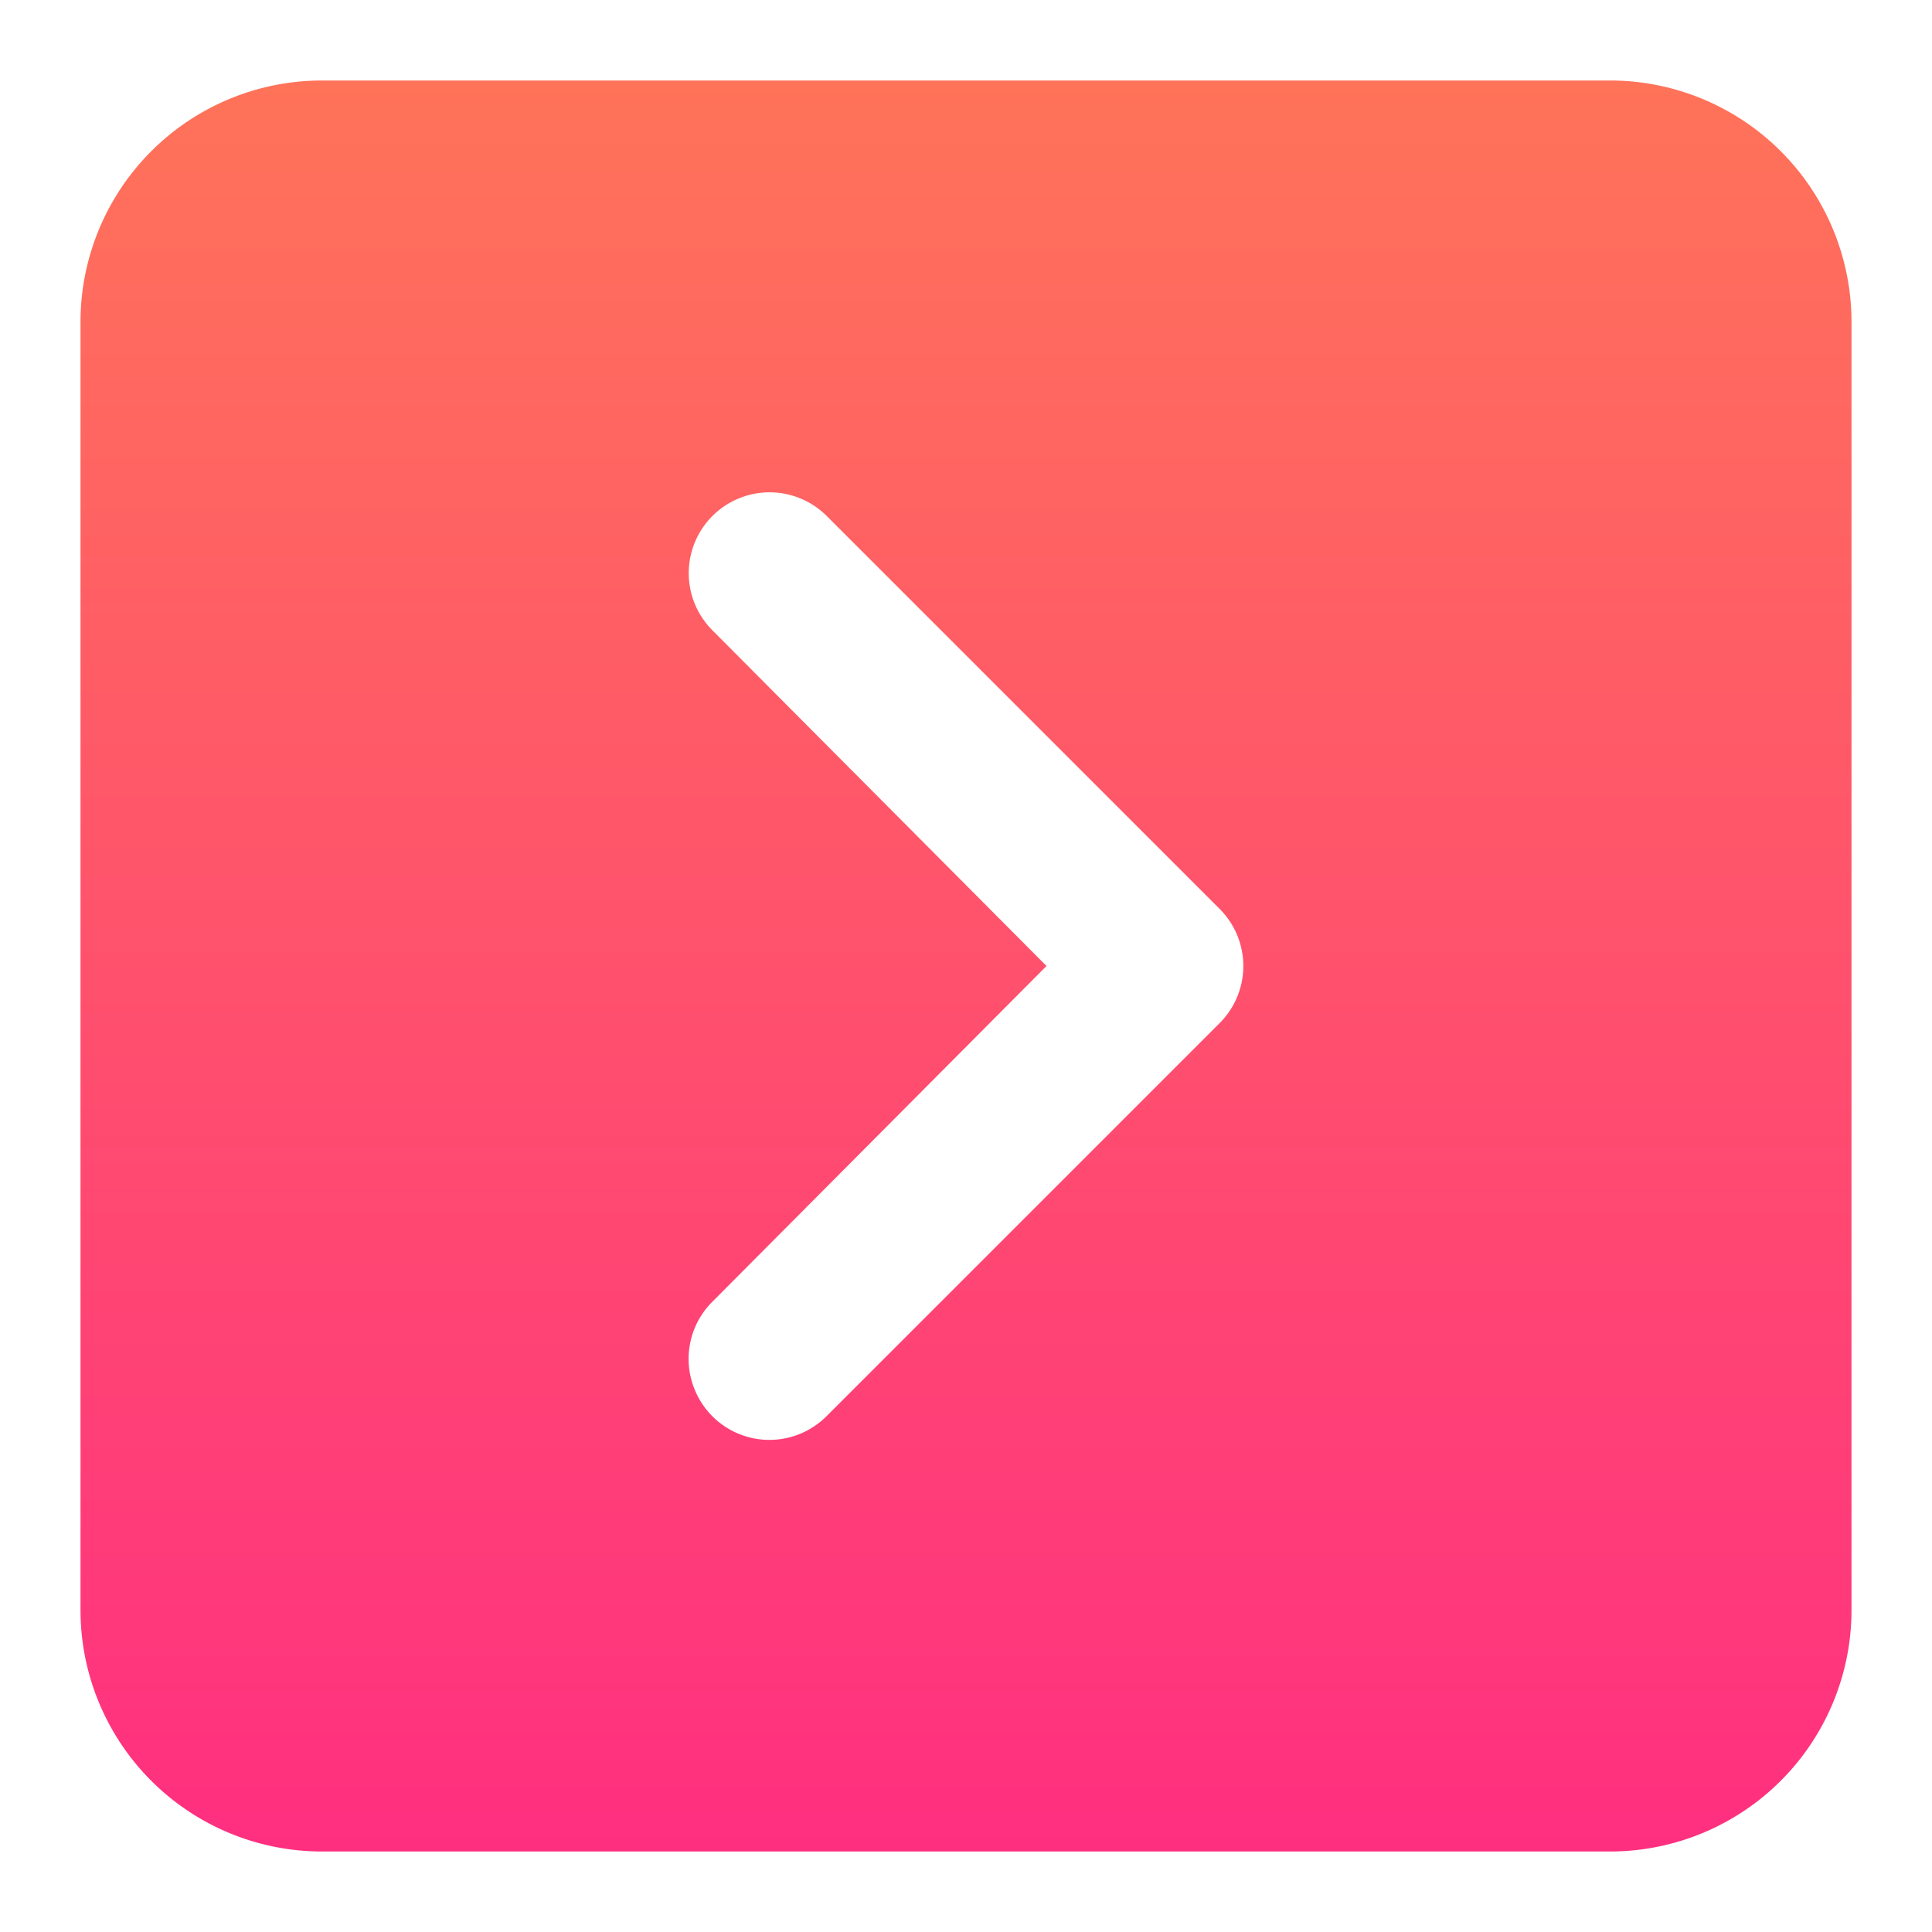 <svg id="SvgjsSvg1024" width="288" height="288" xmlns="http://www.w3.org/2000/svg" version="1.1" xmlns:xlink="http://www.w3.org/1999/xlink" xmlns:svgjs="http://svgjs.com/svgjs"><defs id="SvgjsDefs1025"></defs><g id="SvgjsG1026"><svg xmlns="http://www.w3.org/2000/svg" fill="none" viewBox="0 0 24 24" width="288" height="288"><path fill="url(#a)" d="M20 1H4a3 3 0 0 0-3 3v16a3 3 0 0 0 3 3h16a3 3 0 0 0 3-3V4a3 3 0 0 0-3-3Zm-4.85 11.71-4.88 4.88a1.002 1.002 0 0 1-1.639-.325 1 1 0 0 1 .219-1.095L13 12 8.85 7.83a1.004 1.004 0 1 1 1.42-1.42l4.88 4.88a1.002 1.002 0 0 1 0 1.42Z"></path><defs><linearGradient id="a" x1="12" x2="12" y1="1" y2="23" gradientUnits="userSpaceOnUse"><stop stop-color="#ff7359" class="stopColorFFA68D svgShape"></stop><stop offset="1" stop-color="#ff2f80" class="stopColorFD3A84 svgShape"></stop></linearGradient></defs></svg></g></svg>
